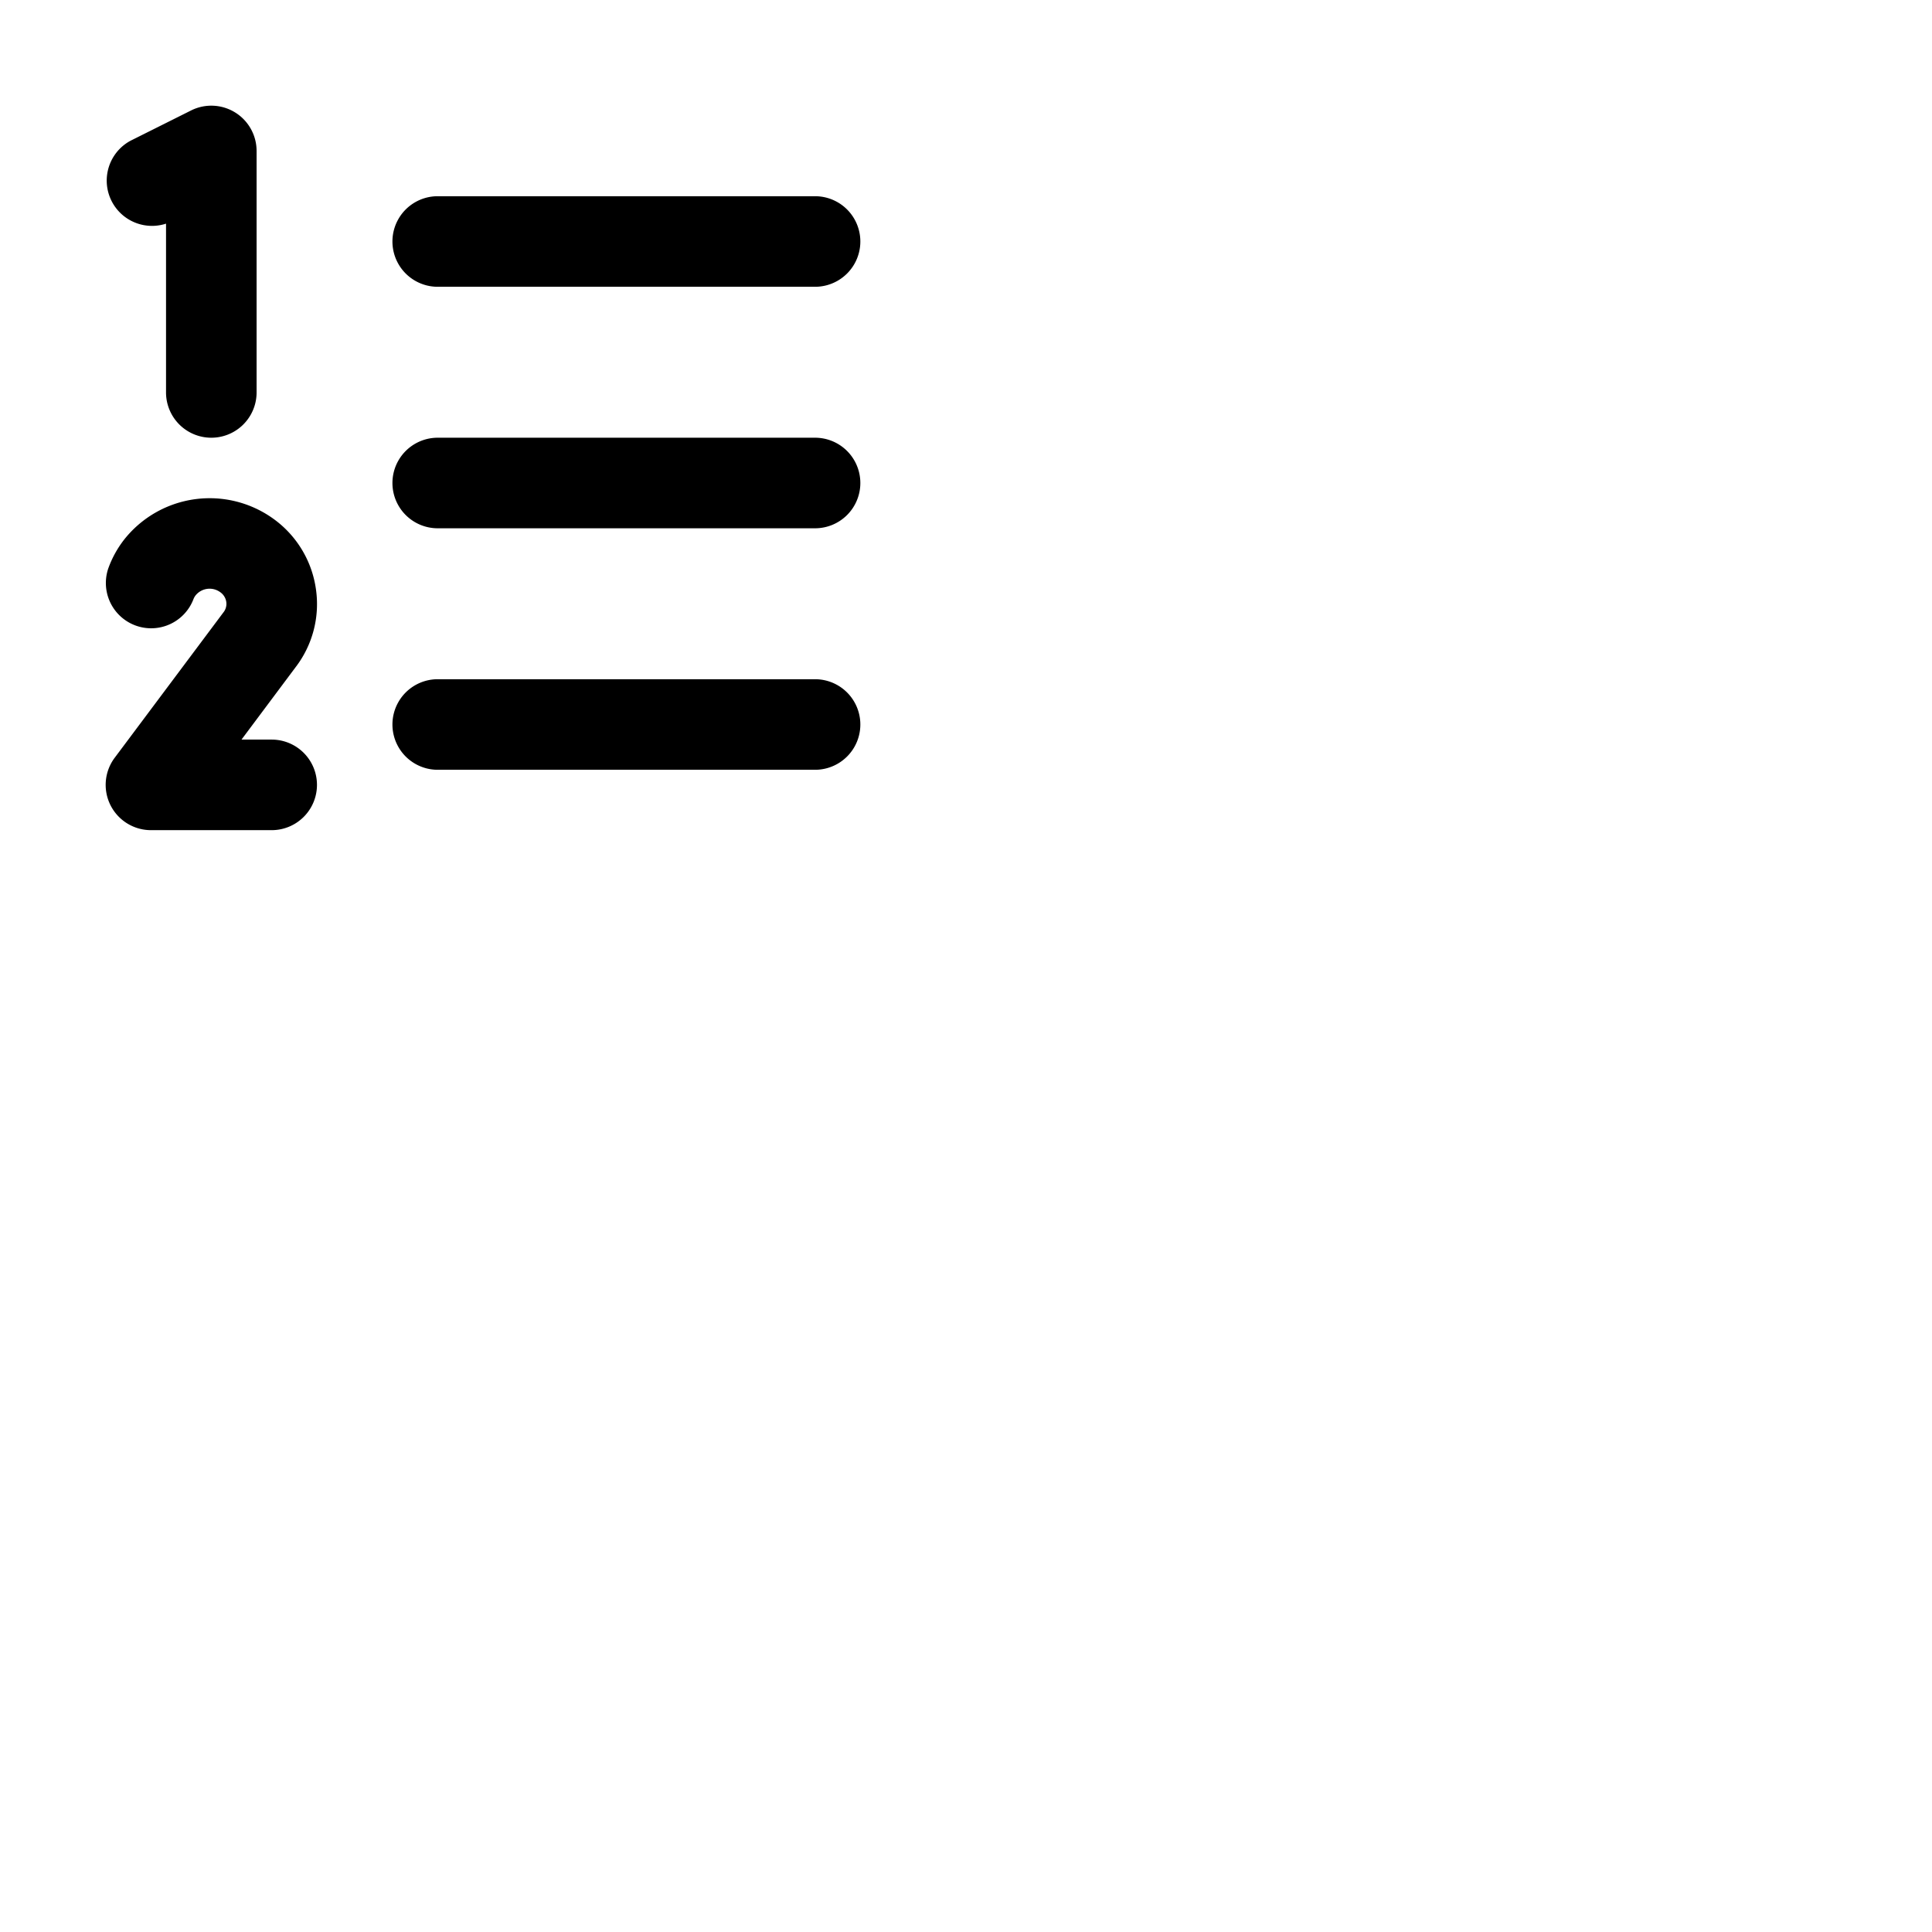 <svg xmlns="http://www.w3.org/2000/svg" version="1.1" viewBox="0 0 512 512" fill="currentColor"><path fill="currentColor" d="M228 128a12 12 0 0 1-12 12H116a12 12 0 0 1 0-24h100a12 12 0 0 1 12 12M116 76h100a12 12 0 0 0 0-24H116a12 12 0 0 0 0 24m100 104H116a12 12 0 0 0 0 24h100a12 12 0 0 0 0-24M44 59.31V104a12 12 0 0 0 24 0V40a12 12 0 0 0-17.36-10.73l-16 8a12 12 0 0 0 9.36 22Zm39.73 96.86a27.7 27.7 0 0 0-11.2-18.63A28.89 28.89 0 0 0 32.9 143a27.71 27.71 0 0 0-4.17 7.54a12 12 0 0 0 22.55 8.21a4 4 0 0 1 .58-1a4.78 4.78 0 0 1 6.5-.82a3.82 3.82 0 0 1 1.61 2.6a3.63 3.63 0 0 1-.77 2.77l-.13.17l-28.68 38.35A12 12 0 0 0 40 220h32a12 12 0 0 0 0-24h-8l14.28-19.11a27.48 27.48 0 0 0 5.45-20.72"/></svg>